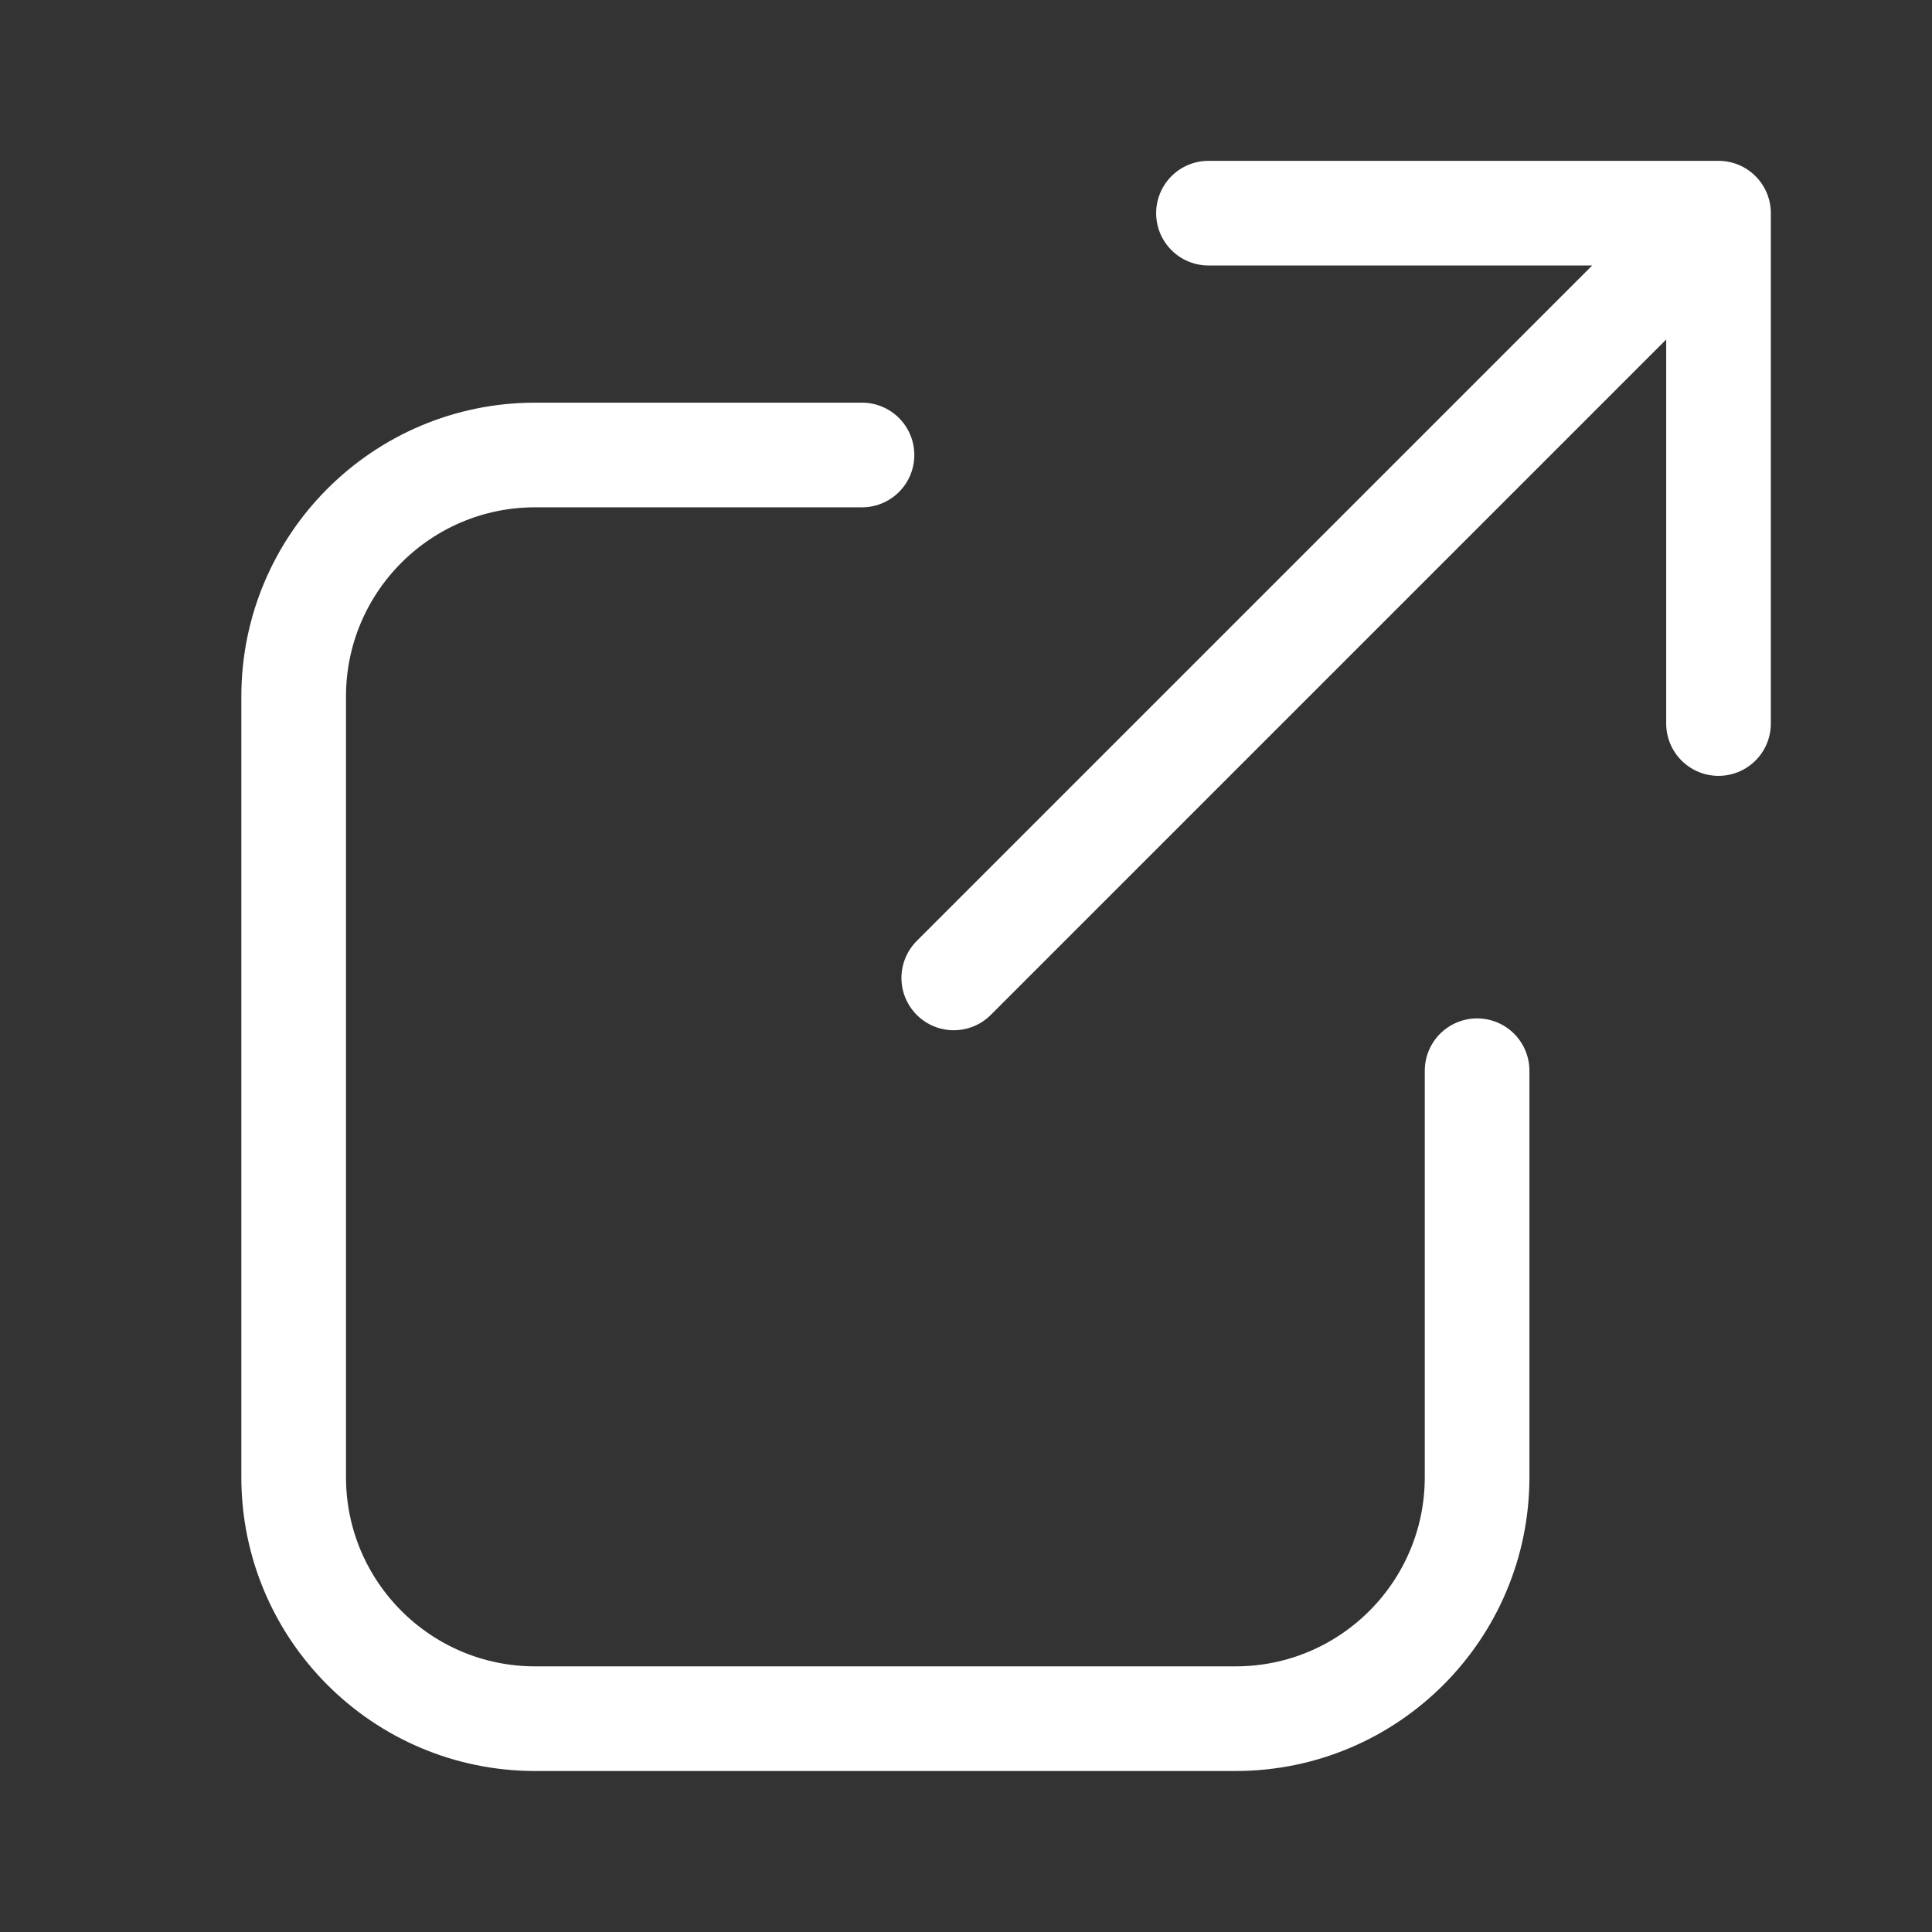 <svg width="24" height="24" viewBox="0 0 24 24" fill="none" xmlns="http://www.w3.org/2000/svg">
<rect x="0" y="0" width="24" height="24" fill="#333333" stroke="none"/>
<path d="M15.012 2.648H21.348M21.348 2.648V8.988M21.348 2.648L11.848 12.148" stroke="white" stroke-width="1.3" stroke-linecap="round"/>
<path d="M18.349 13.301V18.35C18.349 20.006 17.006 21.35 15.349 21.35H6.648C4.992 21.35 3.648 20.006 3.648 18.35V8.652C3.648 6.995 4.992 5.652 6.648 5.652H10.708" stroke="white" stroke-width="1.3" stroke-linecap="round"/>
</svg>
